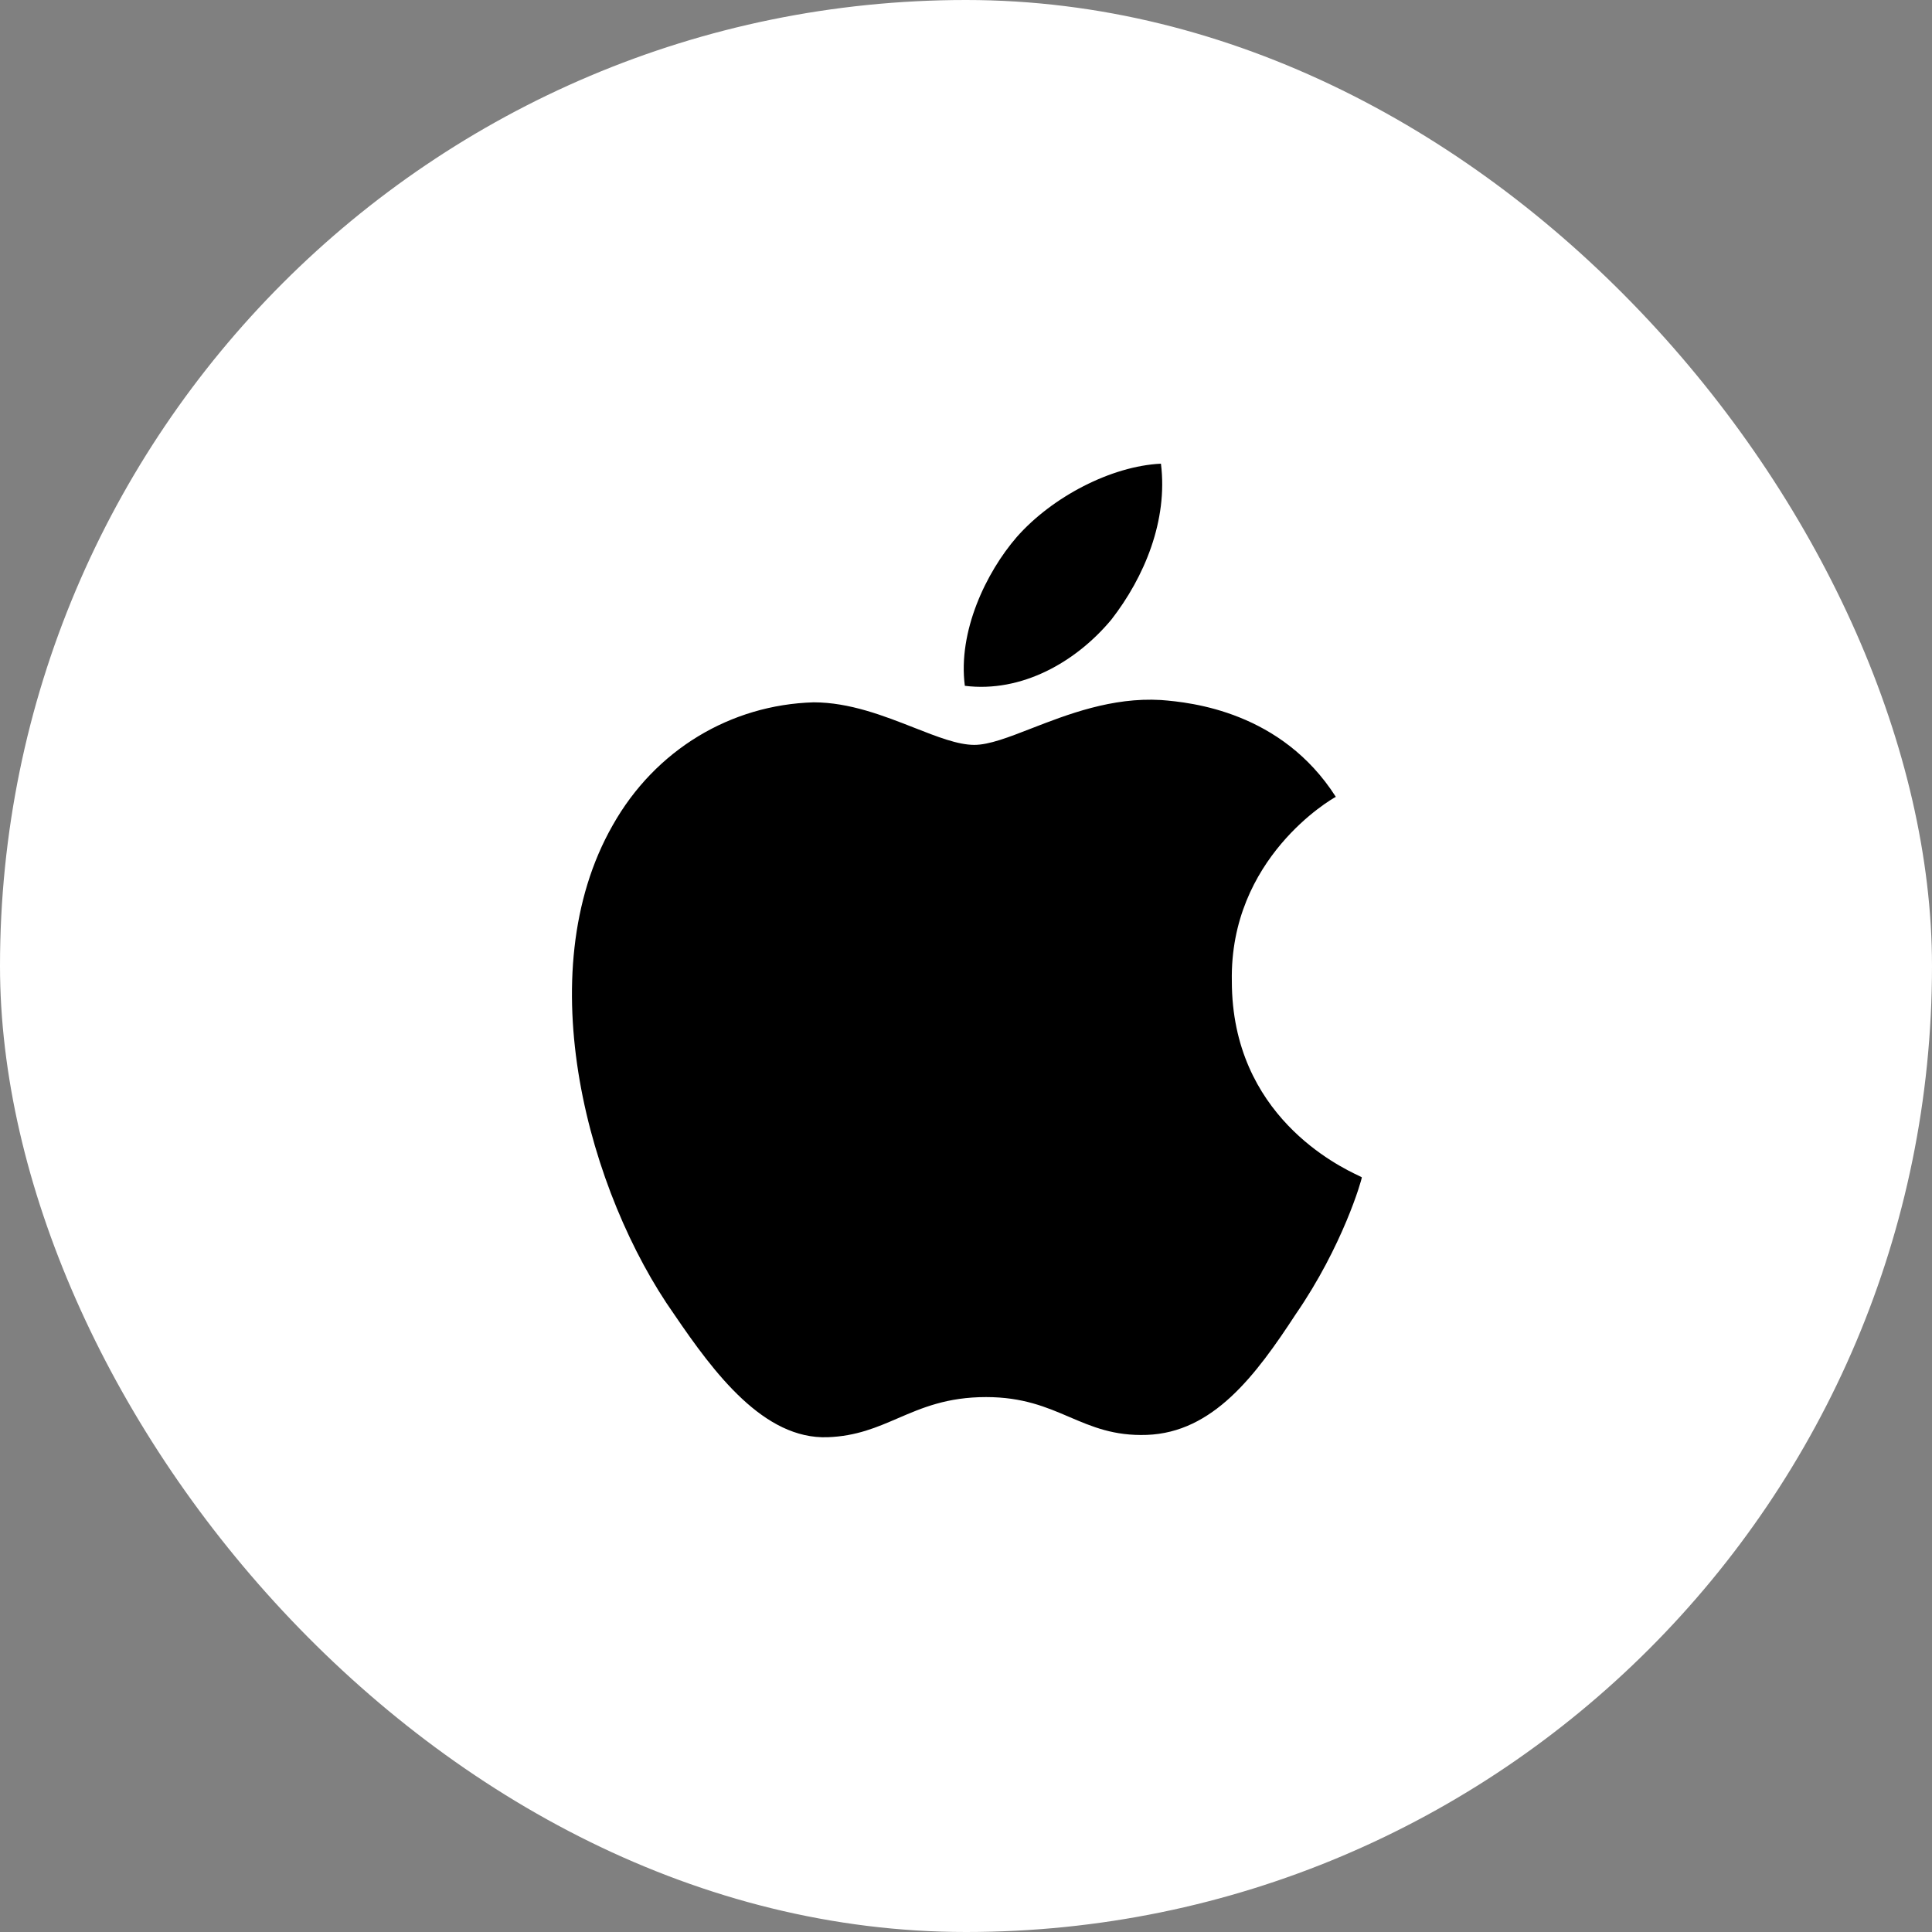 <svg width="40" height="40" viewBox="0 0 40 40" fill="none" xmlns="http://www.w3.org/2000/svg">
<rect x="0" y="0" width="40" height="40" fill="#808080" stroke="none"/>
<rect width="40" height="40" rx="20" fill="white"/>
<g clip-path="url(#clip0_119_185)">
<path fill-rule="evenodd" clip-rule="evenodd" d="M24.036 9.6C24.183 10.774 23.694 11.948 23.009 12.829C22.275 13.71 21.15 14.346 19.976 14.199C19.829 13.074 20.416 11.851 21.052 11.117C21.786 10.285 23.009 9.649 24.036 9.6ZM21.354 15.081C22.098 14.792 23.022 14.433 24.036 14.493C24.672 14.541 26.532 14.737 27.657 16.498C27.559 16.547 25.455 17.77 25.504 20.314C25.504 23.092 27.72 24.147 28.131 24.342C28.168 24.36 28.191 24.371 28.195 24.375C28.195 24.424 27.803 25.794 26.825 27.212C25.993 28.485 25.113 29.659 23.743 29.708C23.062 29.732 22.61 29.538 22.142 29.338C21.669 29.135 21.178 28.925 20.416 28.925C19.607 28.925 19.09 29.148 18.591 29.363C18.154 29.551 17.732 29.734 17.138 29.756C15.817 29.805 14.79 28.436 13.958 27.212C12.197 24.718 10.925 20.168 12.686 17.085C13.567 15.52 15.133 14.591 16.845 14.541C17.591 14.541 18.306 14.823 18.928 15.067C19.407 15.255 19.831 15.422 20.172 15.422C20.477 15.422 20.879 15.266 21.354 15.081Z" fill="black"/>
</g>
<defs>
<clipPath id="clip0_119_185">
<rect x="9.6" y="9.6" width="20.8" height="20.8" fill="white"/>
</clipPath>
</defs>
</svg>
